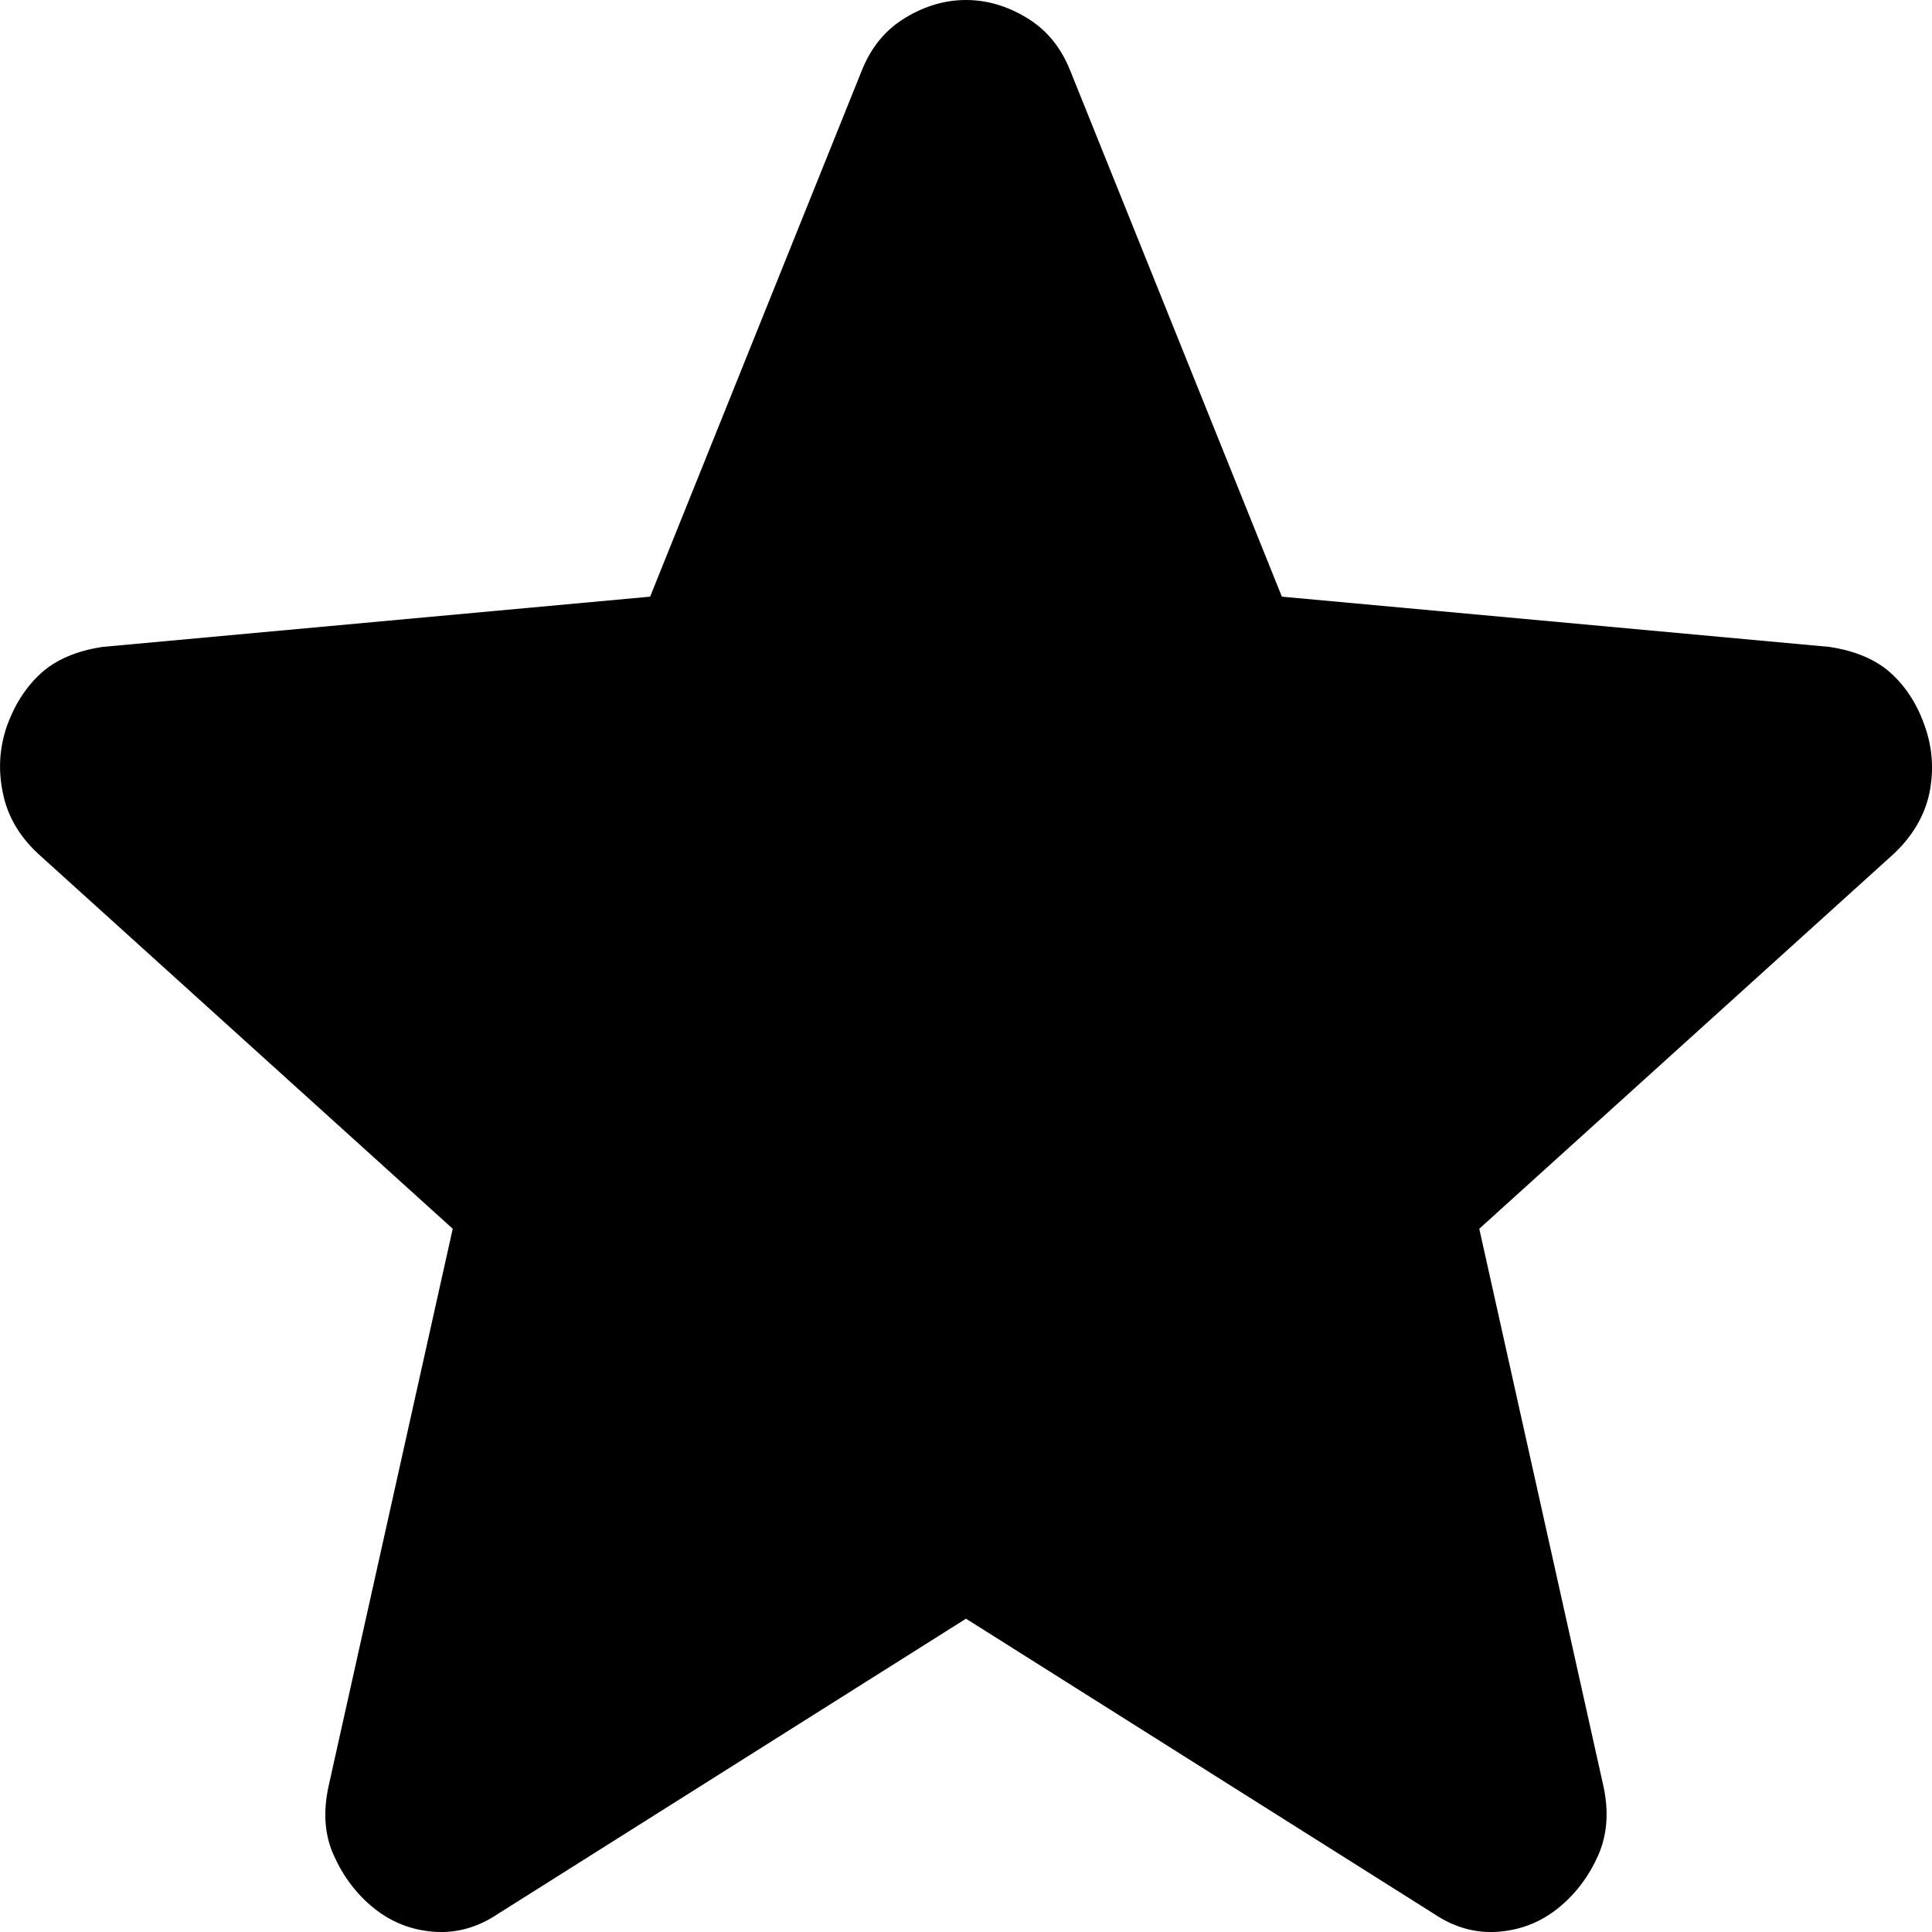<svg width="6" height="6" viewBox="0 0 6 6" fill="none" xmlns="http://www.w3.org/2000/svg">
<path d="M3 5.027L1.546 5.944C1.482 5.987 1.414 6.005 1.344 5.999C1.274 5.993 1.213 5.968 1.16 5.925C1.108 5.883 1.067 5.829 1.038 5.765C1.008 5.701 1.003 5.629 1.02 5.549L1.406 3.816L0.118 2.651C0.059 2.596 0.023 2.533 0.009 2.463C-0.006 2.392 -0.002 2.324 0.021 2.256C0.045 2.189 0.08 2.134 0.127 2.091C0.173 2.049 0.238 2.021 0.319 2.009L2.019 1.853L2.676 0.22C2.705 0.147 2.75 0.092 2.812 0.055C2.873 0.018 2.936 0 3 0C3.064 0 3.127 0.018 3.188 0.055C3.25 0.092 3.295 0.147 3.324 0.22L3.981 1.853L5.681 2.009C5.762 2.021 5.827 2.049 5.873 2.091C5.92 2.134 5.955 2.189 5.978 2.256C6.002 2.324 6.006 2.392 5.992 2.463C5.977 2.533 5.94 2.596 5.882 2.651L4.594 3.816L4.98 5.549C4.997 5.629 4.991 5.701 4.962 5.765C4.933 5.829 4.892 5.883 4.84 5.925C4.787 5.968 4.726 5.993 4.656 5.999C4.586 6.005 4.518 5.987 4.454 5.944L3 5.027Z" fill="black"/>
</svg>
